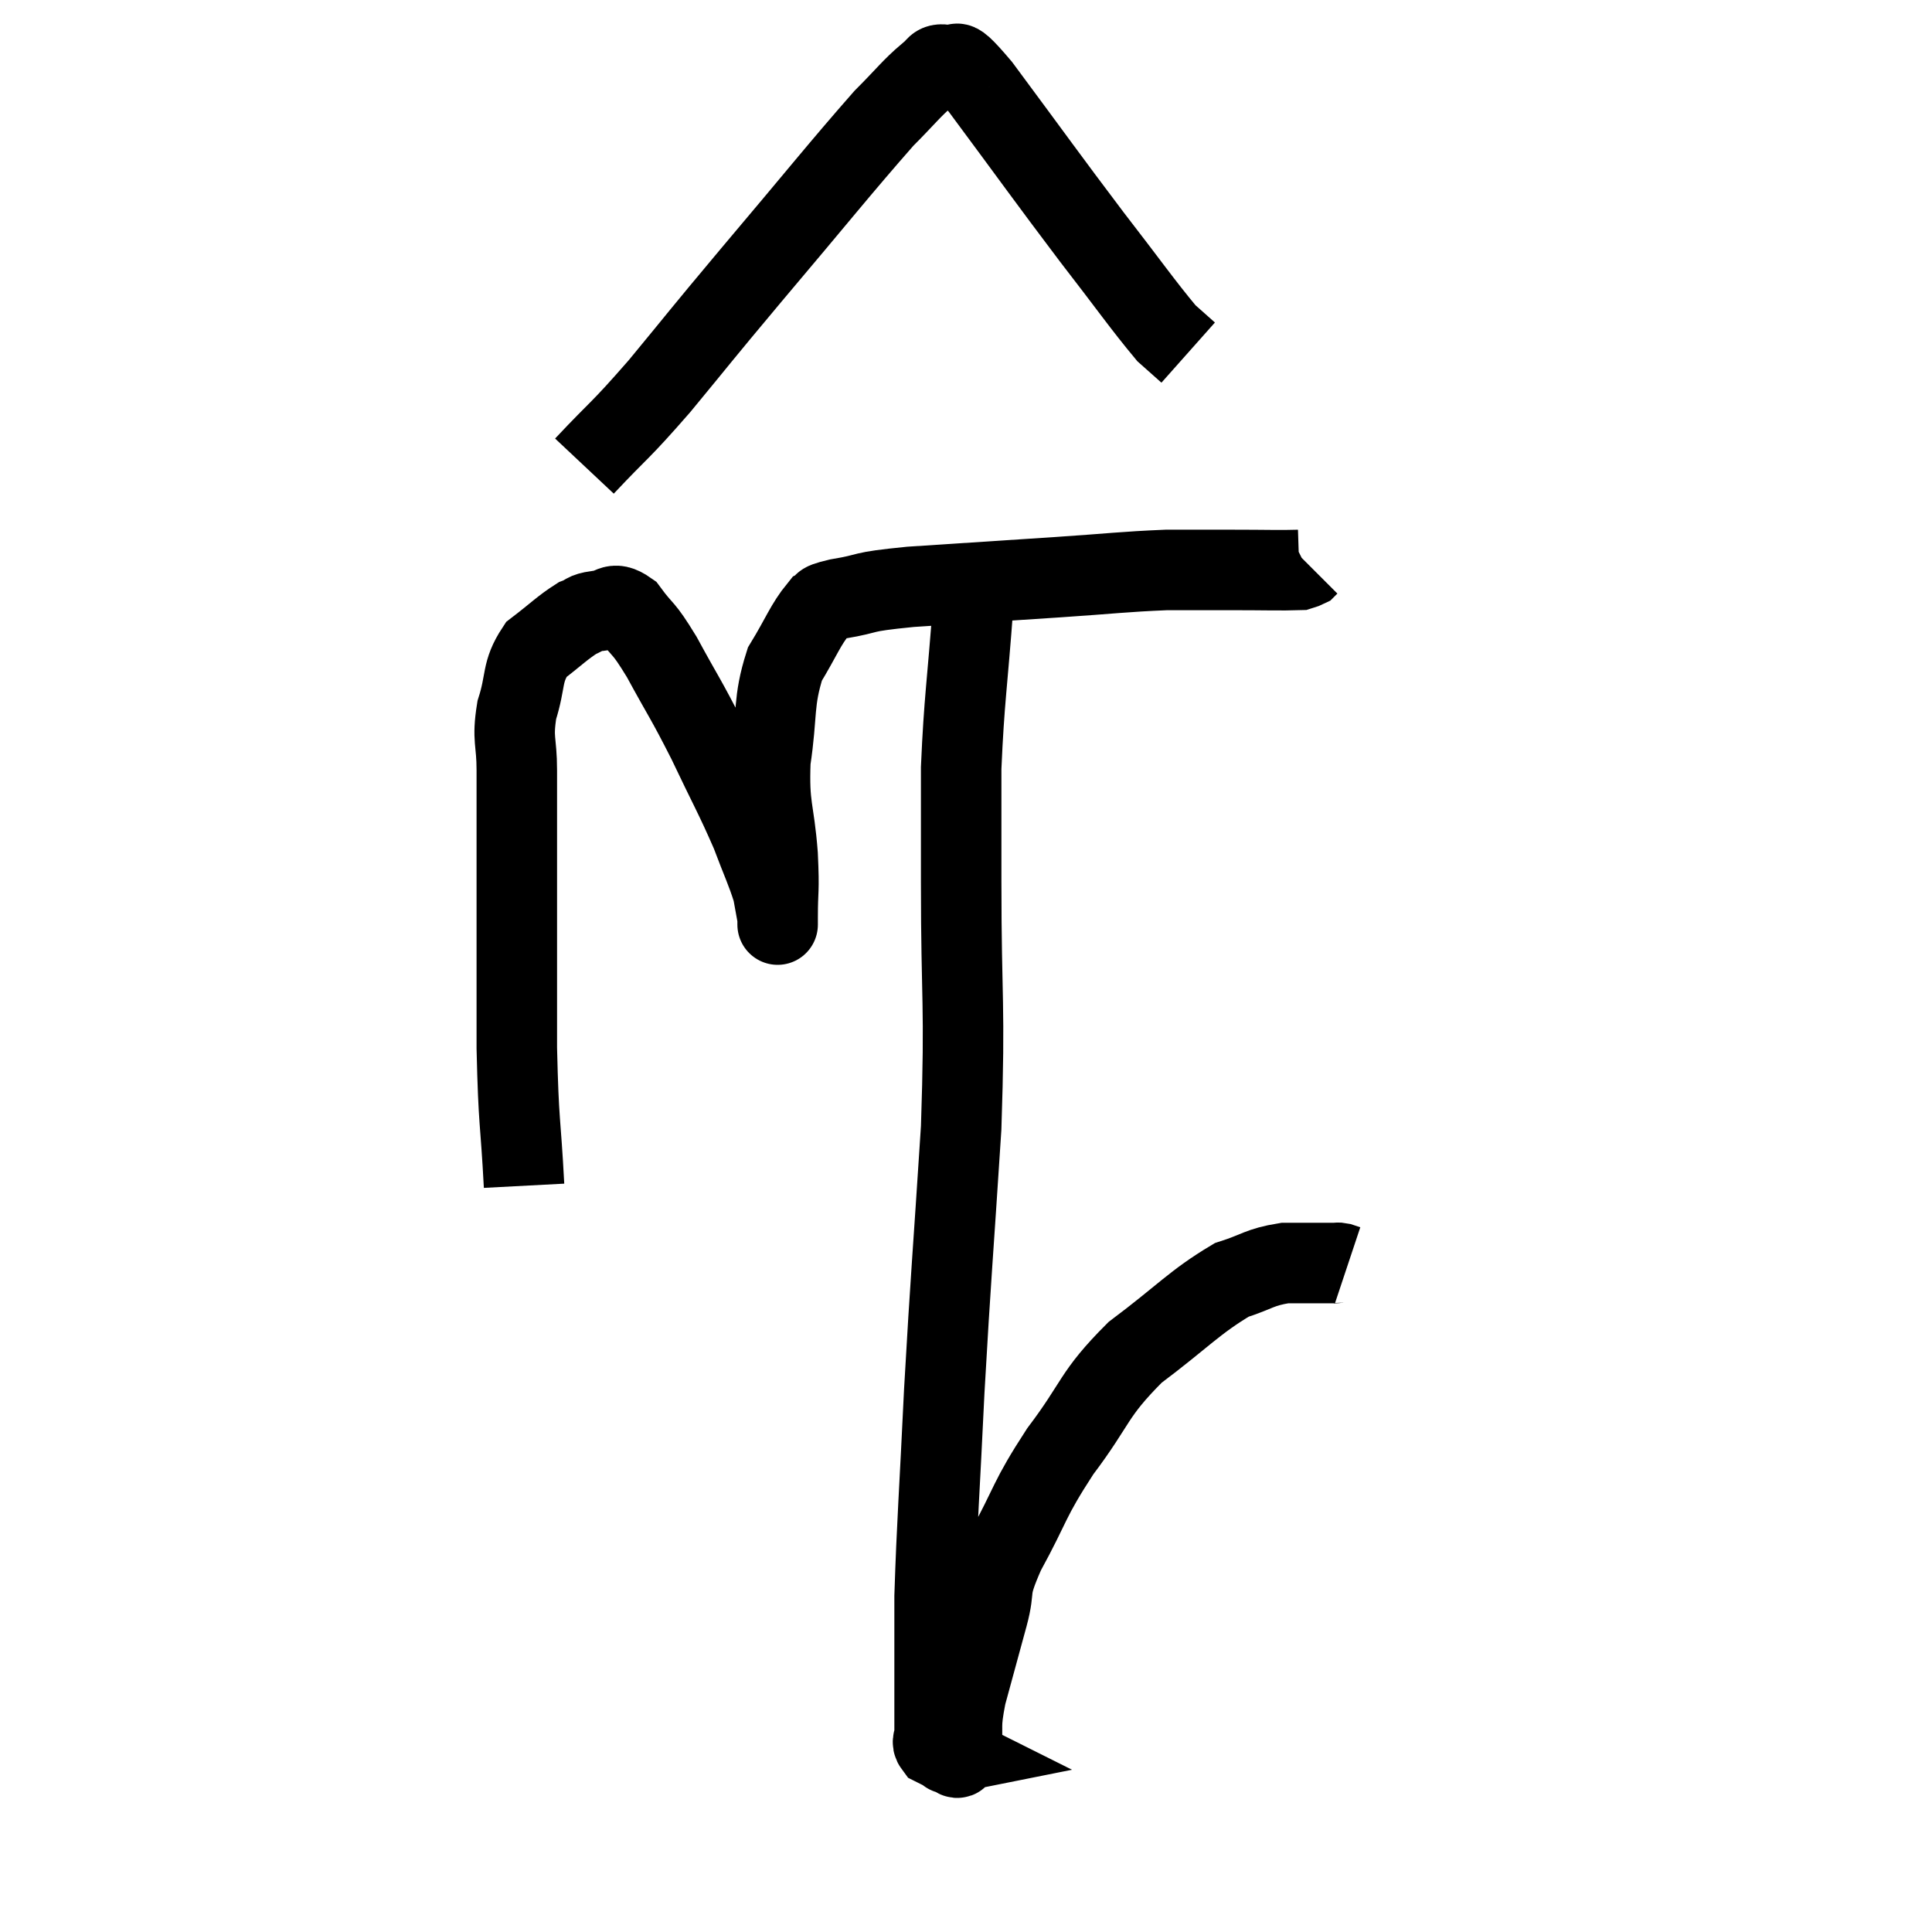 <svg width="48" height="48" viewBox="0 0 48 48" xmlns="http://www.w3.org/2000/svg"><path d="M 13.02 29.46 C 12.93 27.75, 12.885 28.005, 12.84 26.04 C 12.84 23.82, 12.84 23.325, 12.84 21.6 C 12.84 20.37, 12.84 20.13, 12.84 19.14 C 12.84 18.39, 12.72 18.39, 12.84 17.64 C 13.08 16.89, 12.945 16.71, 13.32 16.14 C 13.83 15.75, 13.965 15.6, 14.34 15.36 C 14.58 15.27, 14.505 15.225, 14.82 15.18 C 15.21 15.18, 15.195 14.895, 15.6 15.18 C 16.02 15.75, 15.945 15.51, 16.44 16.32 C 17.01 17.37, 17.025 17.325, 17.58 18.42 C 18.12 19.56, 18.255 19.77, 18.66 20.7 C 18.93 21.42, 19.035 21.615, 19.2 22.14 C 19.26 22.47, 19.29 22.635, 19.32 22.8 C 19.32 22.8, 19.32 23.19, 19.32 22.8 C 19.32 22.02, 19.365 22.215, 19.32 21.24 C 19.23 20.07, 19.095 20.085, 19.14 18.9 C 19.32 17.7, 19.2 17.445, 19.5 16.5 C 19.92 15.81, 20.01 15.525, 20.34 15.12 C 20.58 15, 20.25 15.015, 20.82 14.88 C 21.72 14.73, 21.255 14.715, 22.62 14.58 C 24.45 14.46, 24.69 14.445, 26.28 14.34 C 27.63 14.25, 27.9 14.205, 28.98 14.16 C 29.79 14.16, 29.775 14.16, 30.6 14.16 C 31.44 14.16, 31.815 14.175, 32.28 14.16 C 32.37 14.13, 32.4 14.13, 32.46 14.1 L 32.52 14.04" fill="none" stroke="black" stroke-width="2"></path><path d="M 14.52 11.58 C 15.45 10.59, 15.345 10.785, 16.38 9.6 C 17.52 8.22, 17.265 8.505, 18.66 6.84 C 20.31 4.89, 20.865 4.185, 21.96 2.94 C 22.5 2.4, 22.65 2.19, 23.04 1.86 C 23.28 1.74, 23.19 1.545, 23.52 1.62 C 23.94 1.89, 23.46 1.095, 24.36 2.16 C 25.74 4.02, 25.965 4.35, 27.12 5.88 C 28.05 7.08, 28.38 7.56, 28.98 8.28 C 29.25 8.52, 29.385 8.64, 29.52 8.76 L 29.52 8.76" fill="none" stroke="black" stroke-width="2"></path><path d="M 24.18 15 C 24.03 17.04, 23.955 17.355, 23.88 19.08 C 23.88 20.49, 23.88 19.665, 23.88 21.9 C 23.88 24.96, 23.985 24.855, 23.88 28.02 C 23.67 31.29, 23.625 31.65, 23.46 34.56 C 23.34 37.11, 23.28 37.8, 23.22 39.66 C 23.22 40.83, 23.22 41.145, 23.22 42 C 23.22 42.54, 23.22 42.735, 23.22 43.08 C 23.22 43.23, 23.13 43.26, 23.22 43.38 C 23.4 43.47, 23.49 43.515, 23.58 43.56 C 23.58 43.56, 23.505 43.575, 23.58 43.56 C 23.73 43.53, 23.775 43.86, 23.88 43.5 C 23.94 42.81, 23.835 42.96, 24 42.12 C 24.27 41.13, 24.3 41.025, 24.54 40.14 C 24.75 39.36, 24.51 39.6, 24.96 38.58 C 25.65 37.32, 25.53 37.305, 26.34 36.06 C 27.27 34.83, 27.135 34.665, 28.2 33.6 C 29.4 32.7, 29.67 32.355, 30.6 31.8 C 31.26 31.59, 31.275 31.485, 31.92 31.38 C 32.55 31.38, 32.835 31.38, 33.18 31.38 C 33.24 31.38, 33.225 31.365, 33.3 31.38 L 33.48 31.44" fill="none" stroke="black" stroke-width="2"></path></svg>